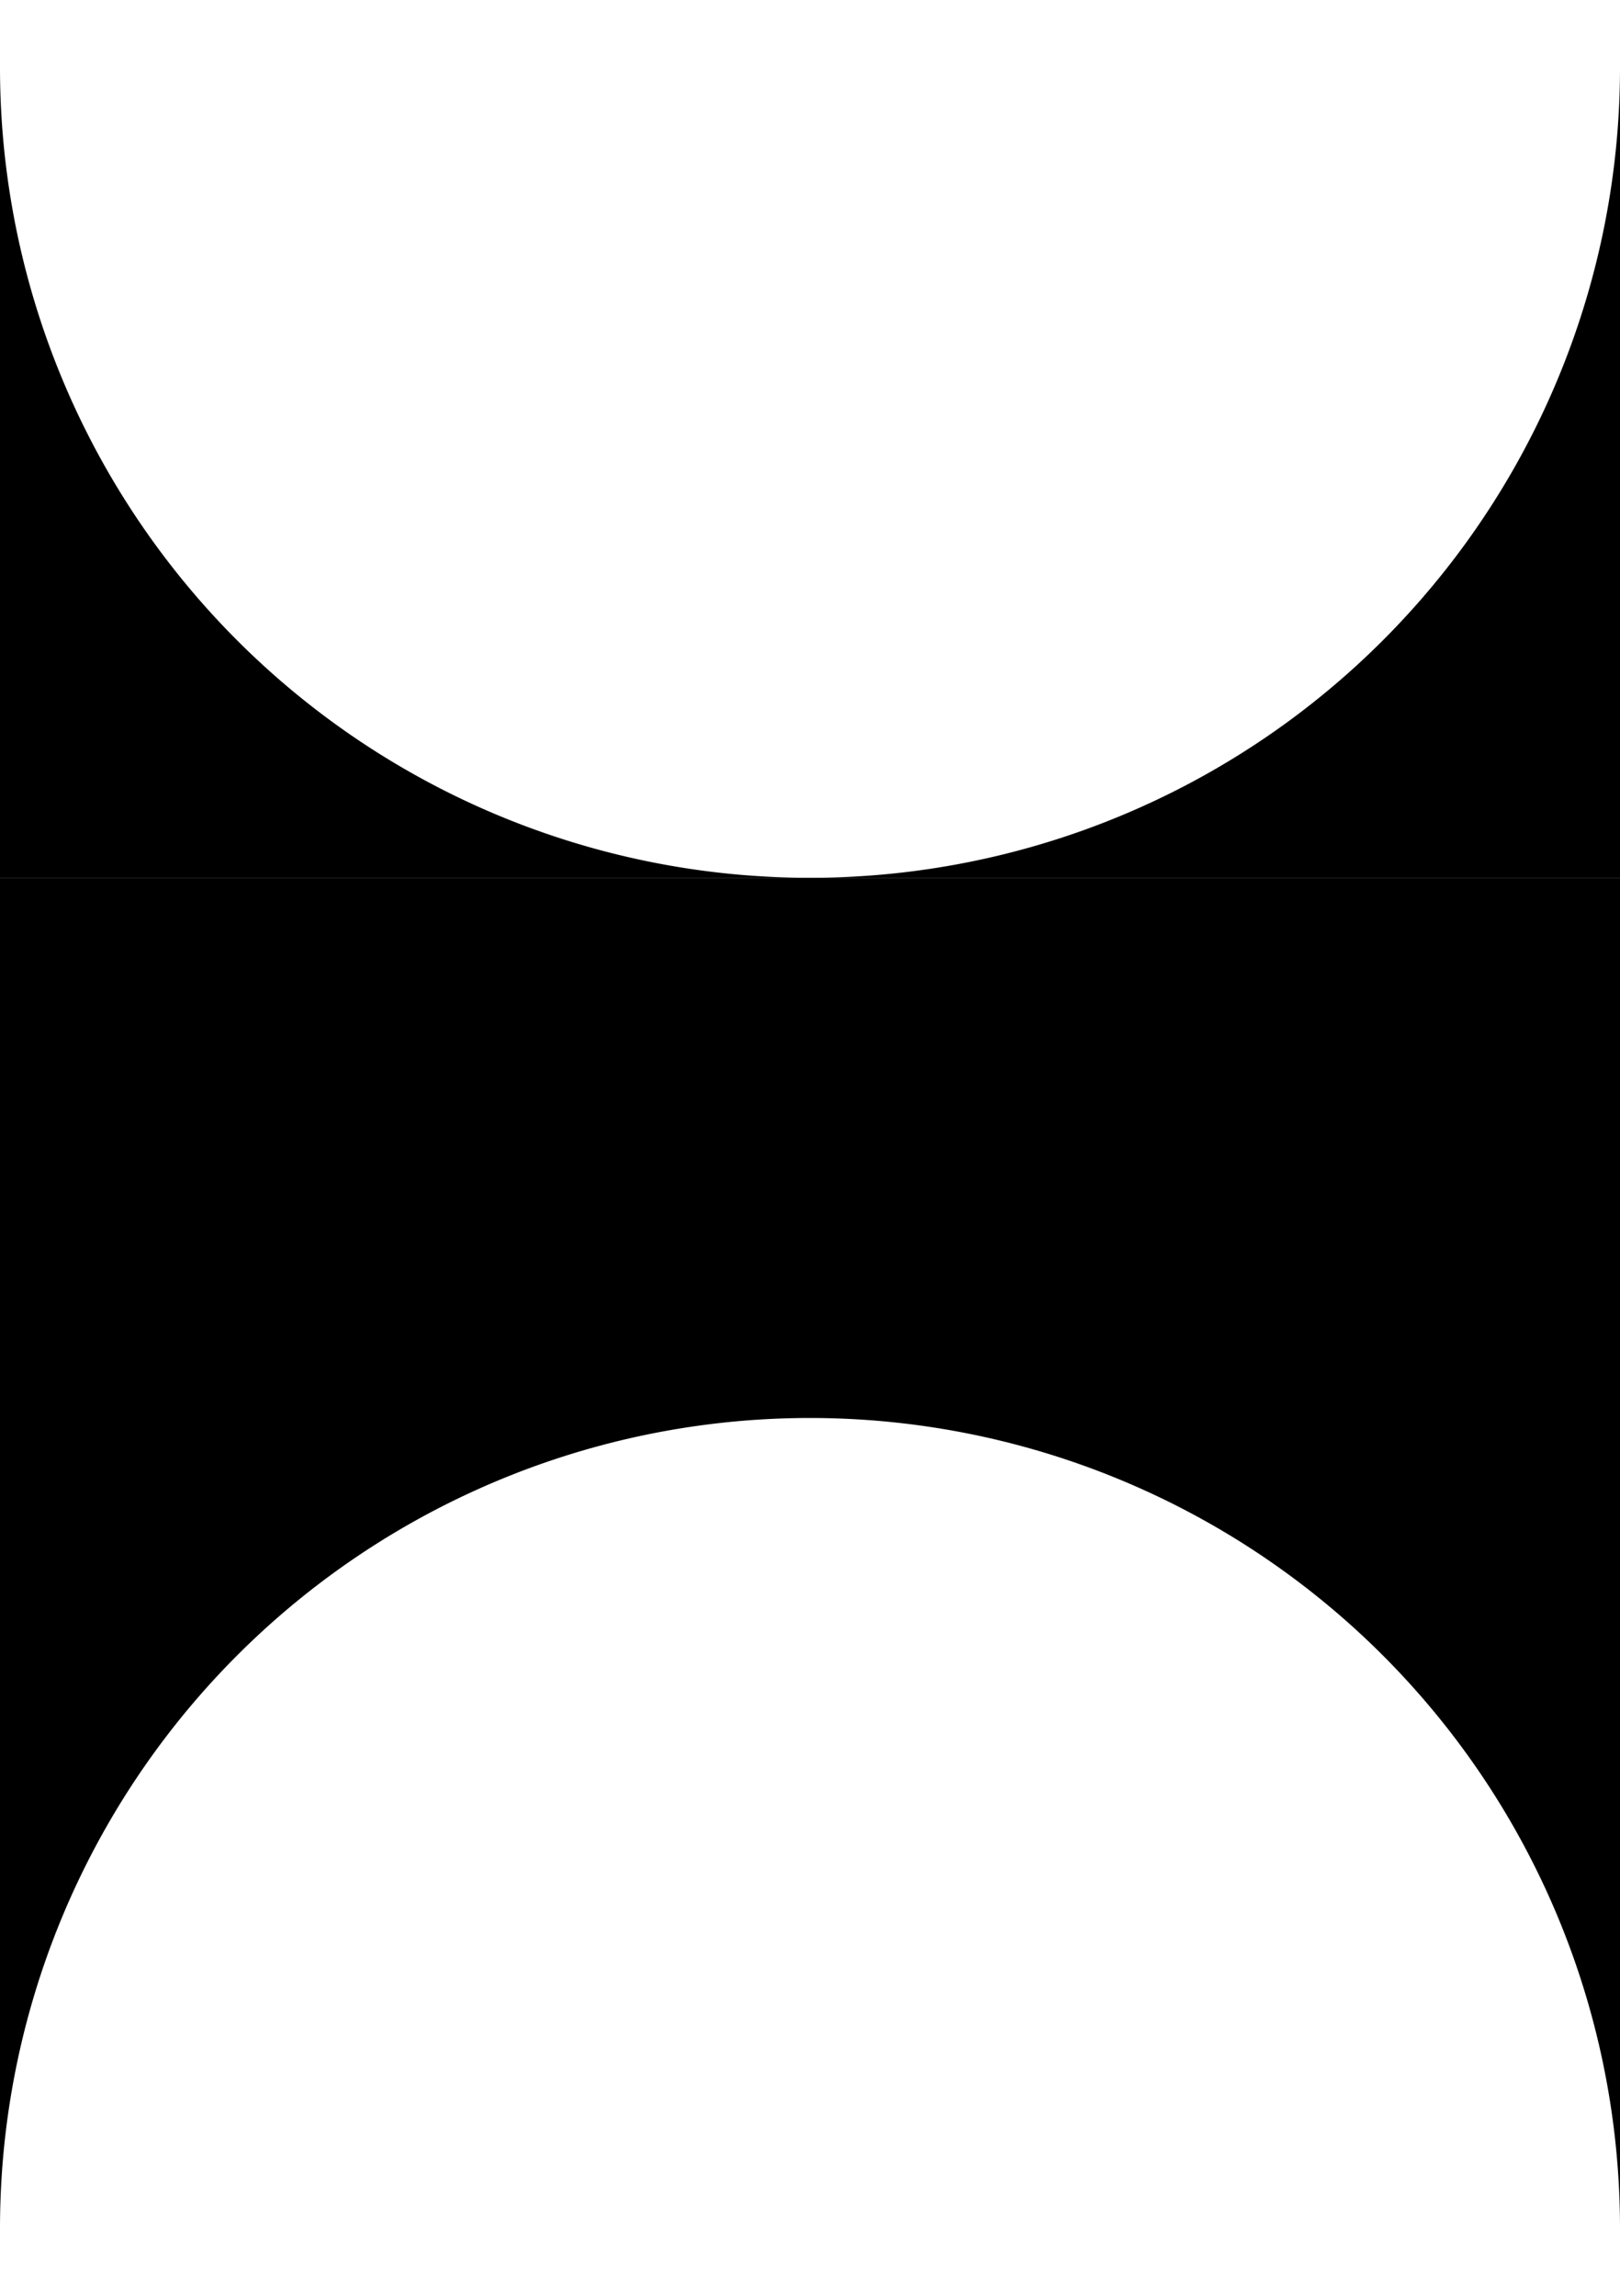 <svg xmlns="http://www.w3.org/2000/svg" width="12" height="17" fill="none">
    <path fill="currentColor" d="M12 6.5v-6a6 6 0 1 1-12 0v6h12Z" />
    <path fill="currentColor"
        d="M0 6.5h12v4H0zM12 10.5v6a6 6 0 0 0-6-6h6ZM6 10.5a6 6 0 0 0-6 6v-6h6Z" />
</svg>
